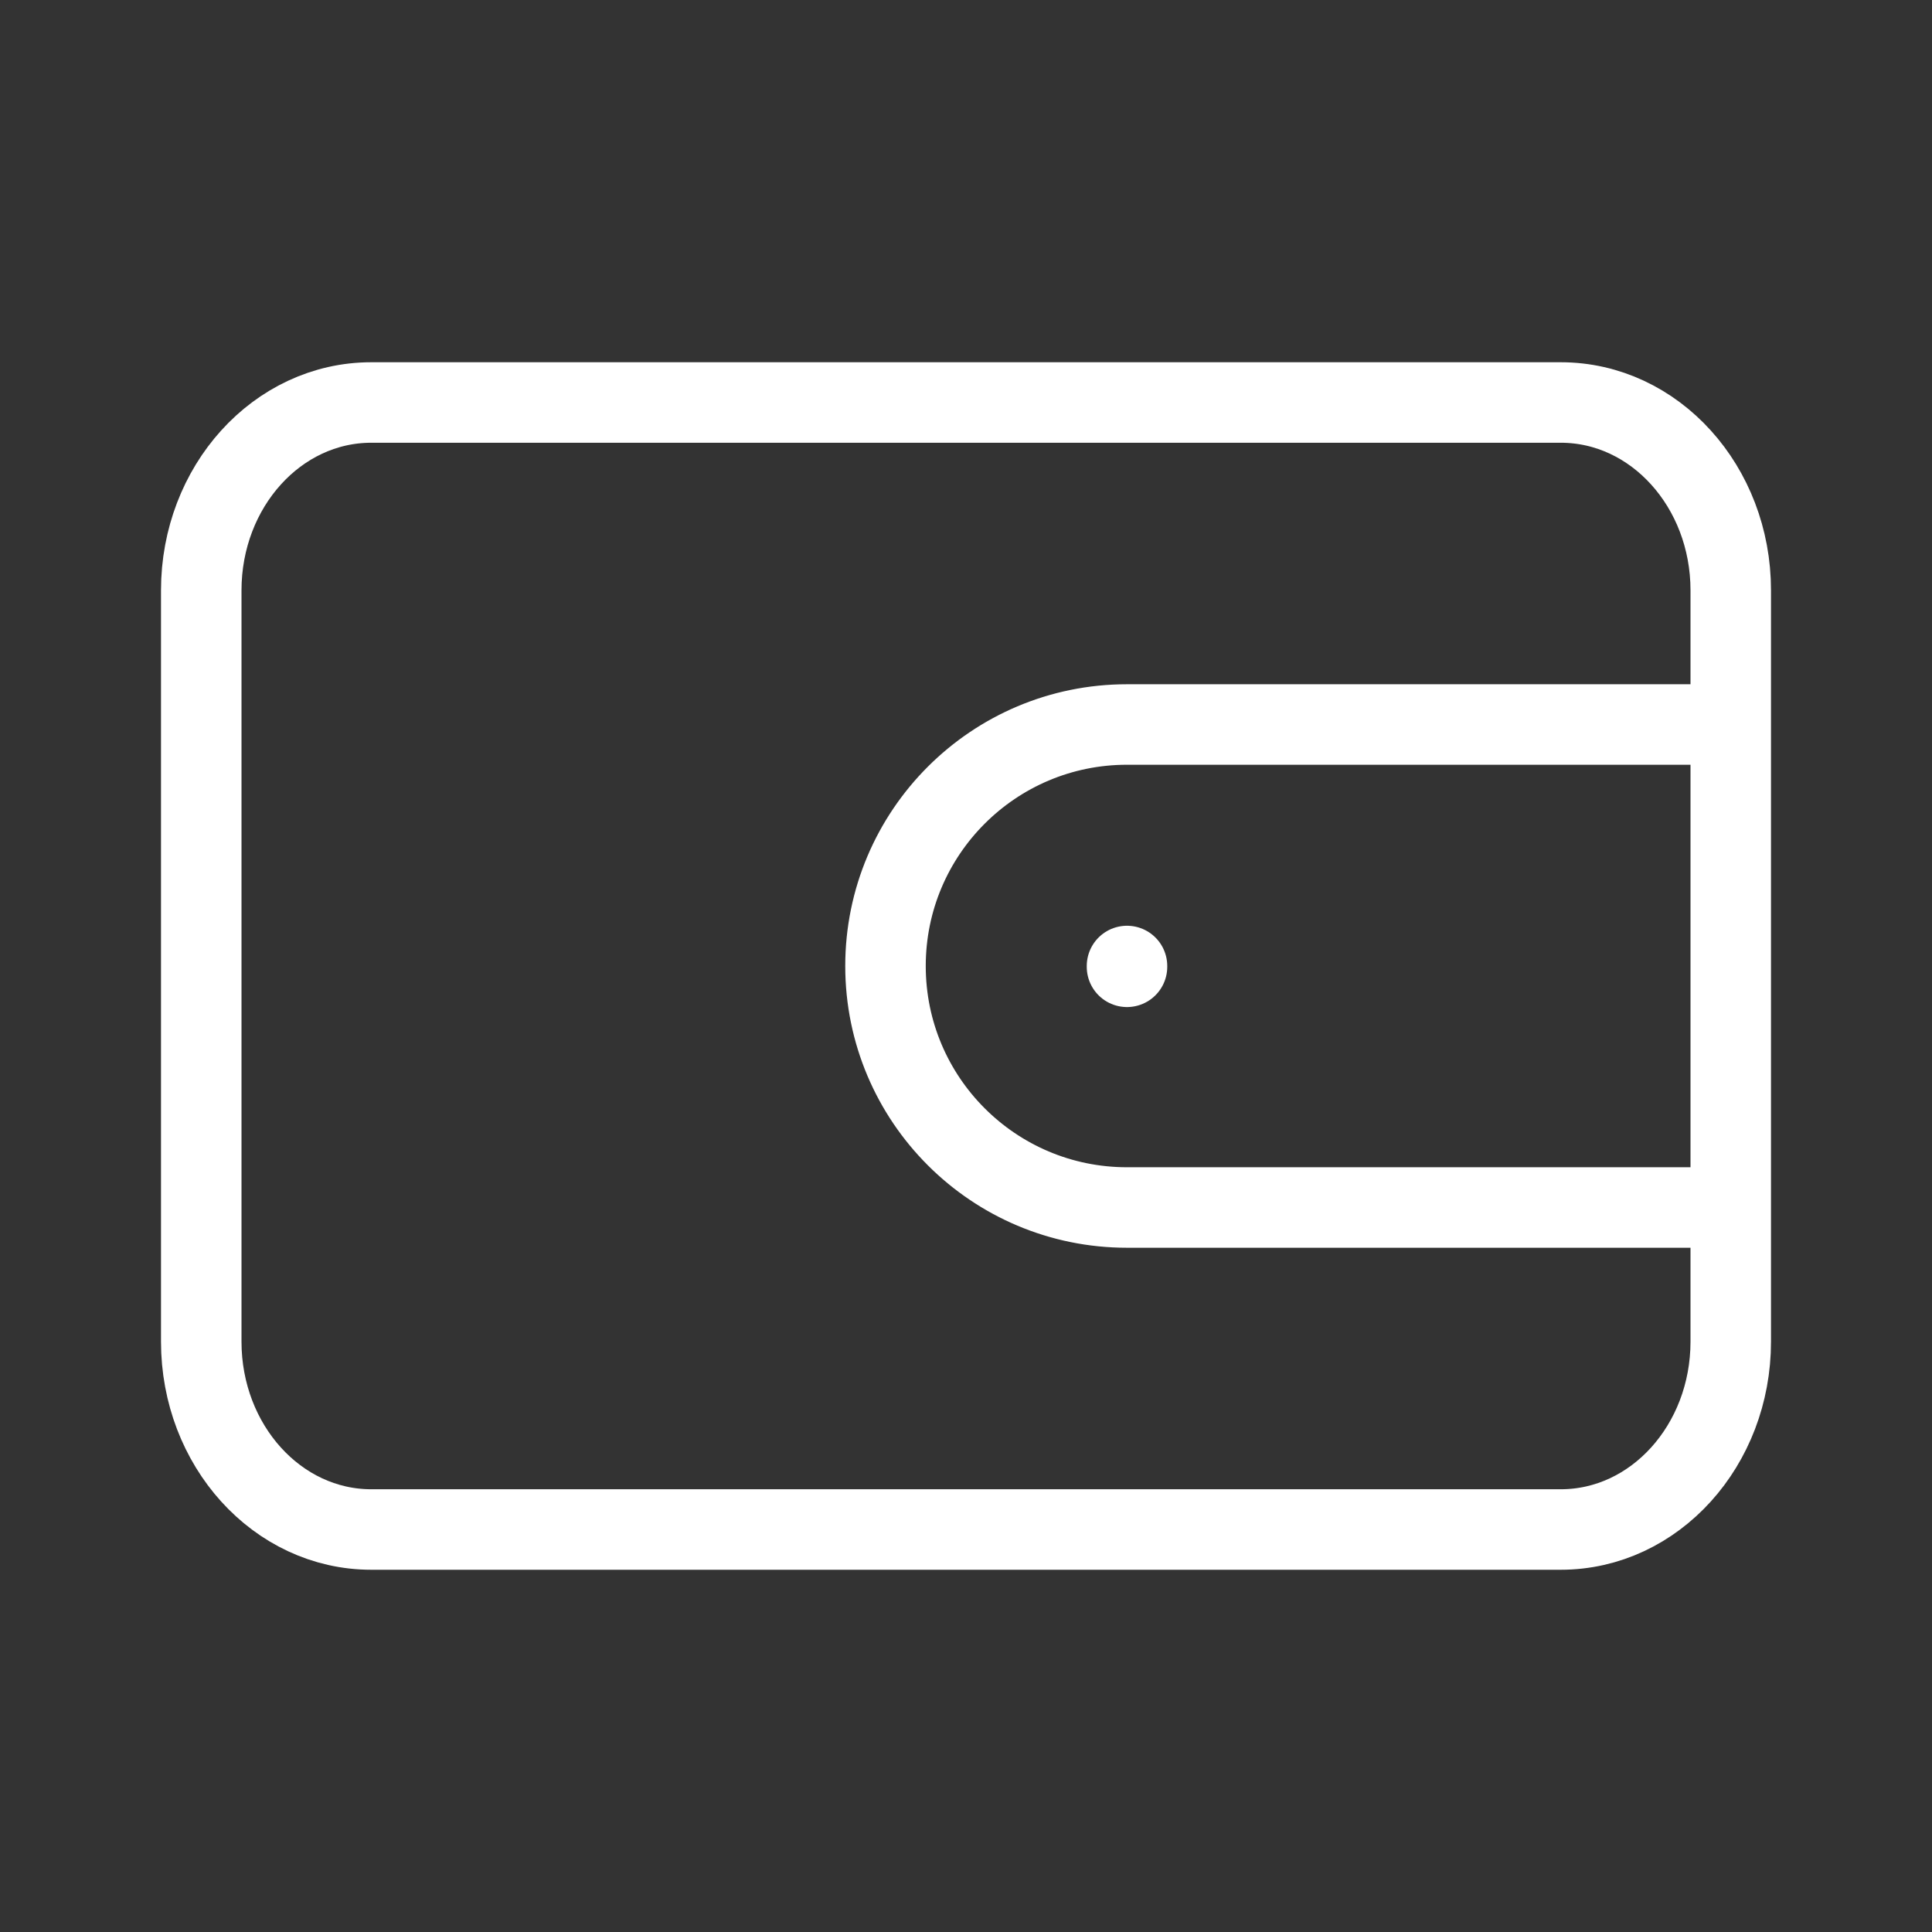 <svg width="48" height="48" viewBox="0 0 48 48" fill="none" xmlns="http://www.w3.org/2000/svg">
<rect x="0" y="0" width="48" height="48" fill="#333333" stroke="none"/>
<path d="M43 18H28C24.686 18 22 20.686 22 24C22 27.314 24.686 30 28 30H43M28 24V24.02M9.222 10H38.778C41.11 10 43 12.089 43 14.667V33.333C43 35.911 41.11 38 38.778 38H9.222C6.89 38 5 35.911 5 33.333V14.667C5 12.089 6.89 10 9.222 10Z" stroke="white" stroke-width="2" stroke-linecap="round" stroke-linejoin="round"/>
</svg>
